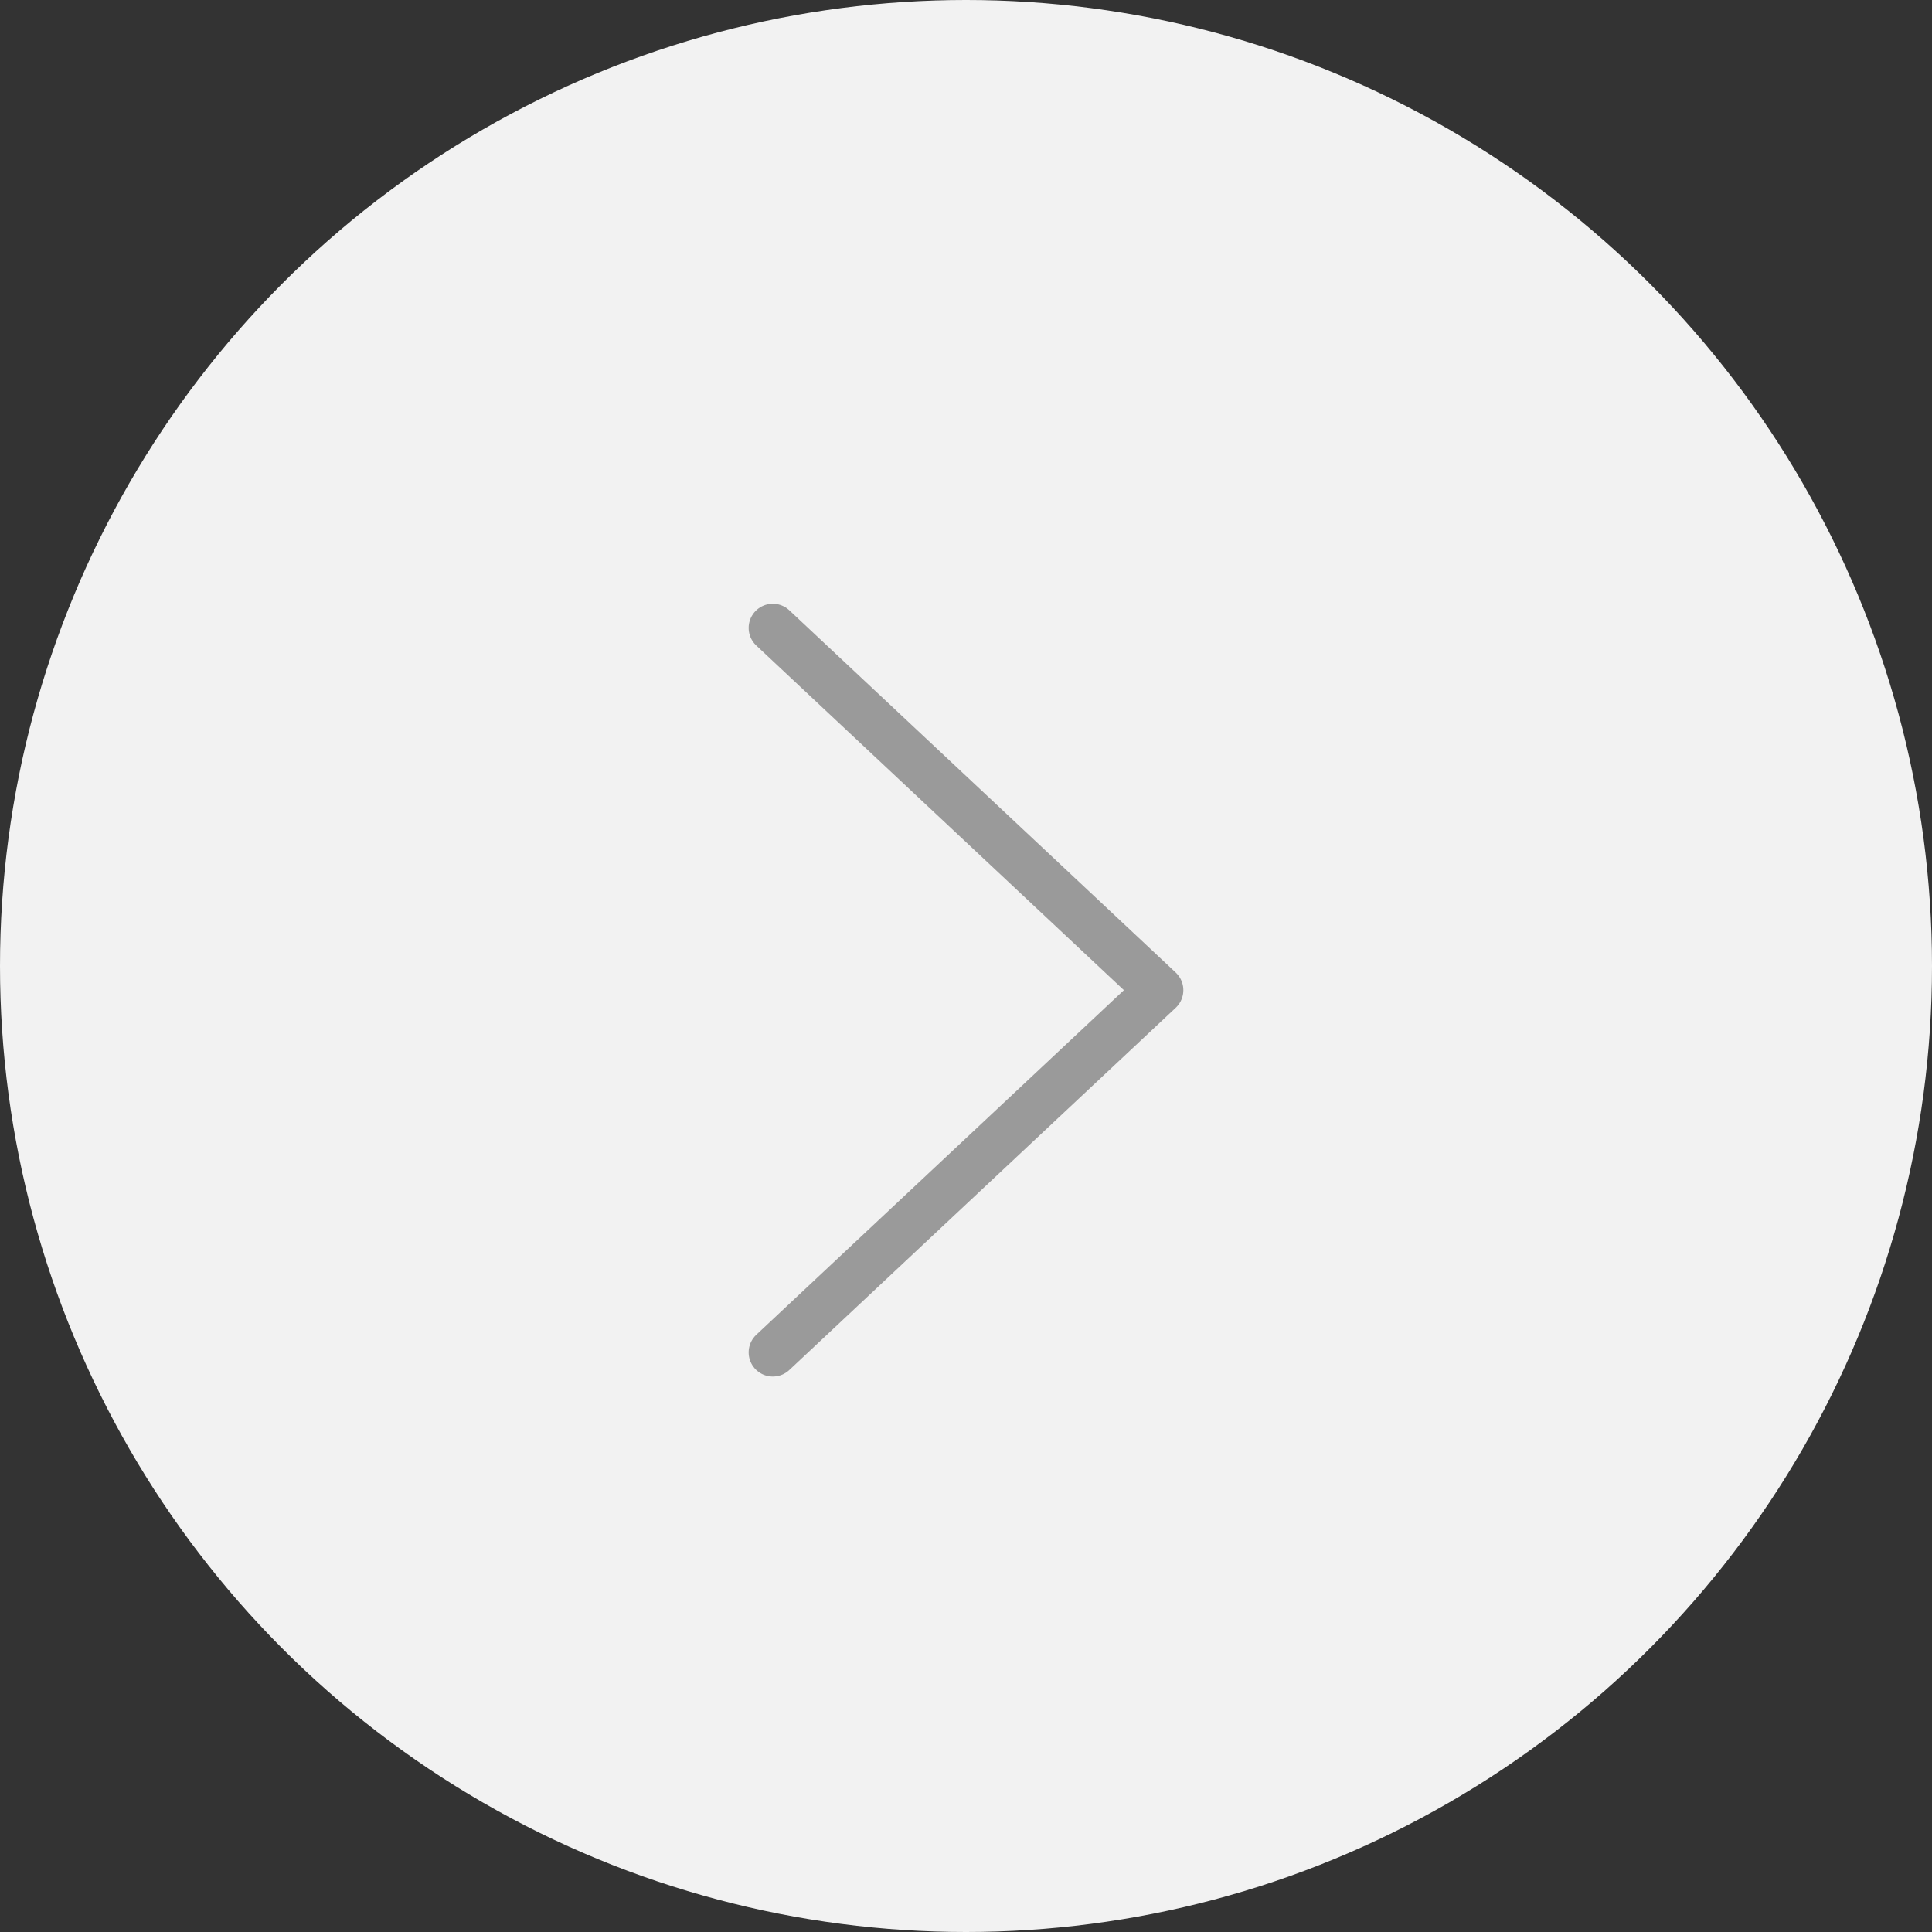 <svg width="40" height="40" viewBox="0 0 40 40" fill="none" xmlns="http://www.w3.org/2000/svg">
<rect x="0" y="0" width="40" height="40" fill="#333333" stroke="none"/>
<circle r="20" transform="matrix(-1 0 0 1 20 20)" fill="#F2F2F2"/>
<path d="M16 28L24 20.5L16 13" stroke="#9A9A9A" stroke-linecap="round" stroke-linejoin="round"/>
</svg>
